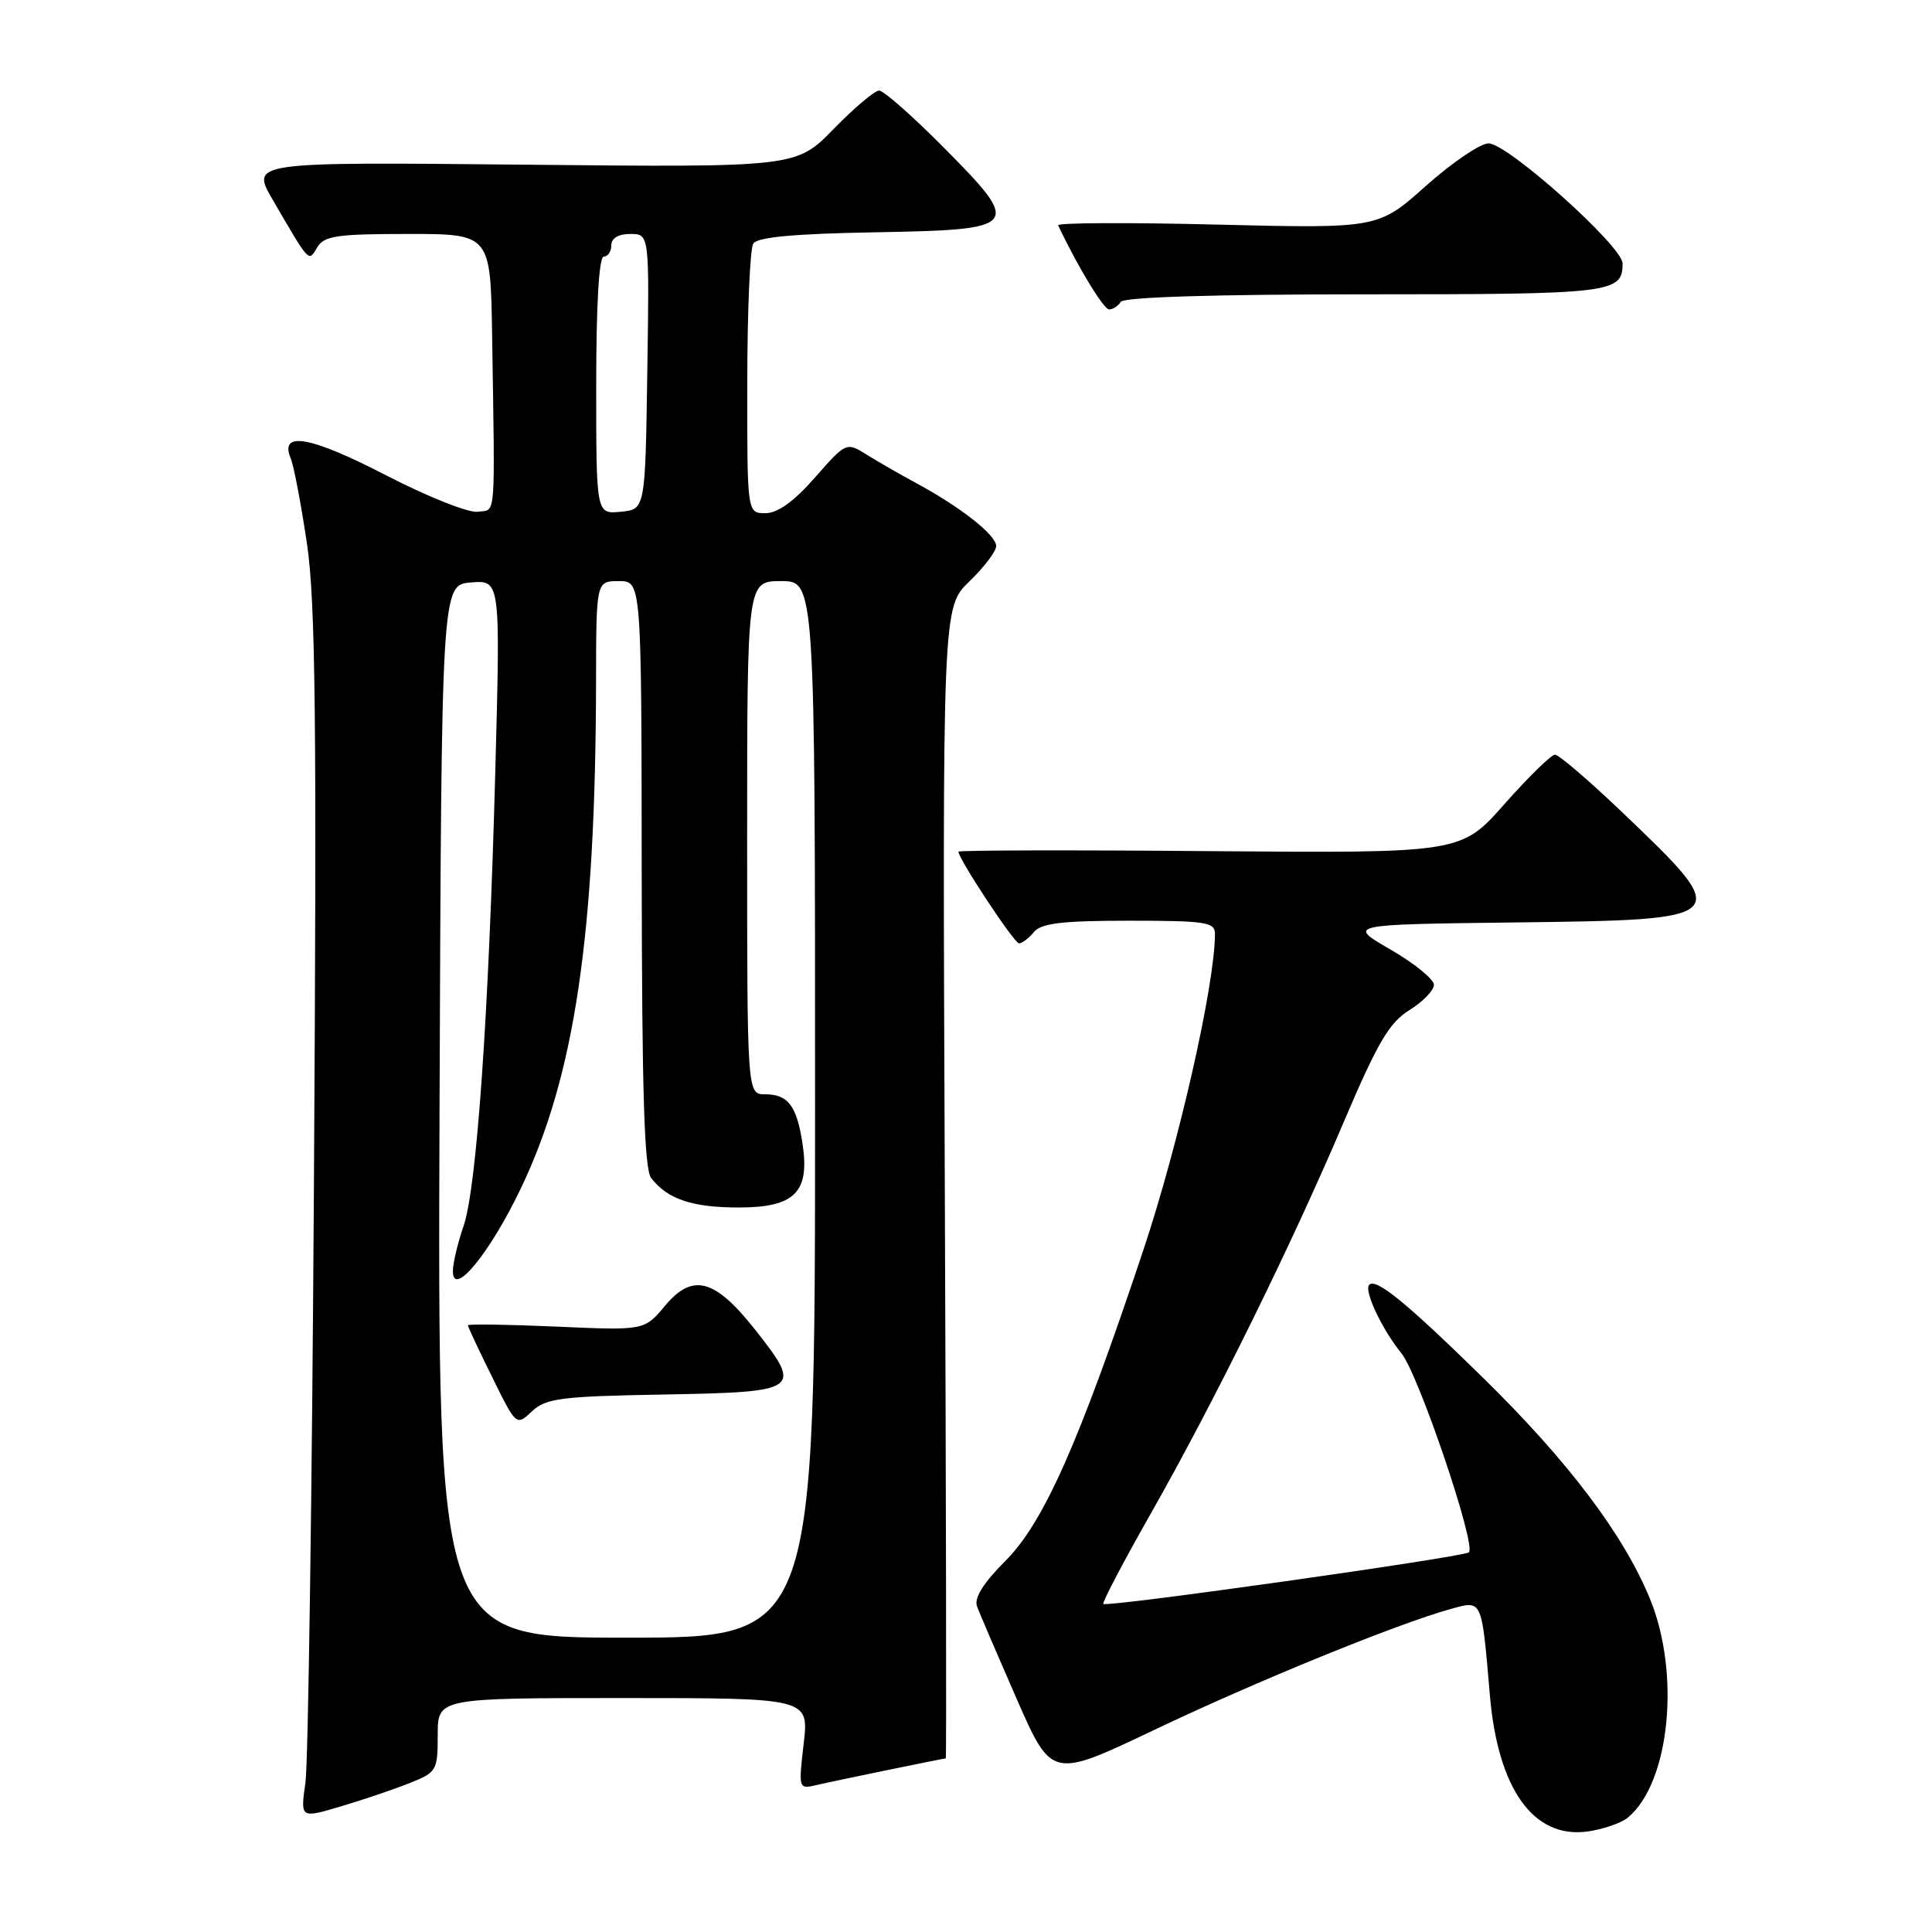 <?xml version="1.0" encoding="UTF-8" standalone="no"?>
<!DOCTYPE svg PUBLIC "-//W3C//DTD SVG 1.1//EN" "http://www.w3.org/Graphics/SVG/1.1/DTD/svg11.dtd" >
<svg xmlns="http://www.w3.org/2000/svg" xmlns:xlink="http://www.w3.org/1999/xlink" version="1.1" viewBox="0 0 256 256">
 <g >
 <path fill="currentColor"
d=" M 215.70 240.84 C 221.26 236.24 222.71 221.78 218.62 211.83 C 215.13 203.34 207.81 193.65 196.57 182.62 C 186.35 172.60 182.34 169.32 181.43 170.24 C 180.69 170.98 183.08 176.08 185.69 179.31 C 187.97 182.11 195.63 204.71 194.64 205.69 C 194.02 206.31 146.67 213.00 146.20 212.53 C 146.02 212.35 148.83 206.99 152.45 200.62 C 160.88 185.78 171.13 164.98 178.05 148.68 C 182.54 138.13 184.08 135.50 186.75 133.85 C 188.54 132.74 190.00 131.23 190.00 130.49 C 190.00 129.75 187.41 127.65 184.25 125.82 C 178.50 122.50 178.50 122.50 200.64 122.23 C 229.71 121.88 229.78 121.81 215.08 107.75 C 210.62 103.49 206.56 100.00 206.05 100.00 C 205.54 100.00 202.54 102.94 199.36 106.53 C 193.60 113.05 193.60 113.05 160.30 112.78 C 141.98 112.62 127.00 112.66 127.00 112.85 C 127.00 113.81 134.39 125.00 135.02 125.00 C 135.42 125.00 136.32 124.33 137.00 123.50 C 137.97 122.33 140.73 122.00 149.62 122.00 C 159.79 122.00 161.00 122.19 160.99 123.75 C 160.97 130.52 156.21 151.53 151.48 165.70 C 142.93 191.31 138.29 201.76 133.20 206.85 C 130.29 209.76 129.06 211.74 129.46 212.85 C 129.79 213.76 132.16 219.27 134.71 225.10 C 139.36 235.69 139.36 235.69 152.93 229.23 C 166.47 222.77 185.18 215.15 192.22 213.20 C 196.45 212.04 196.31 211.73 197.42 224.67 C 198.49 237.05 203.19 243.63 210.29 242.69 C 212.37 242.41 214.81 241.58 215.70 240.84 Z  M 54.25 236.28 C 57.87 234.84 58.00 234.61 58.00 229.89 C 58.00 225.00 58.00 225.00 82.60 225.00 C 107.20 225.00 107.20 225.00 106.49 231.05 C 105.80 237.02 105.82 237.08 108.15 236.54 C 110.62 235.96 125.00 233.00 125.32 233.00 C 125.42 233.00 125.36 198.69 125.19 156.75 C 124.88 80.50 124.88 80.50 128.44 77.05 C 130.40 75.16 132.00 73.04 132.00 72.35 C 132.00 70.91 127.30 67.20 121.50 64.07 C 119.30 62.88 116.29 61.15 114.82 60.23 C 112.14 58.57 112.12 58.58 107.98 63.28 C 105.19 66.46 103.04 68.00 101.42 68.00 C 99.00 68.00 99.00 68.00 99.02 50.75 C 99.02 41.26 99.38 32.95 99.81 32.28 C 100.35 31.42 105.21 30.97 116.03 30.78 C 135.29 30.43 135.54 30.11 124.87 19.37 C 120.85 15.32 117.07 12.00 116.49 12.00 C 115.90 12.00 113.19 14.29 110.46 17.09 C 105.50 22.18 105.50 22.18 69.36 21.82 C 33.22 21.46 33.22 21.46 36.14 26.48 C 41.11 35.01 40.86 34.74 42.05 32.75 C 42.95 31.25 44.69 31.00 54.05 31.00 C 65.00 31.00 65.00 31.00 65.21 44.50 C 65.59 69.44 65.75 67.46 63.30 67.81 C 62.09 67.99 56.59 65.79 51.08 62.94 C 41.09 57.78 36.97 57.06 38.53 60.76 C 38.93 61.72 39.89 66.78 40.67 72.00 C 41.81 79.74 41.98 95.39 41.60 156.50 C 41.35 197.75 40.84 233.63 40.47 236.23 C 39.80 240.95 39.80 240.95 45.15 239.36 C 48.09 238.49 52.19 237.10 54.25 236.28 Z  M 148.50 40.00 C 148.89 39.37 160.78 39.00 180.86 39.00 C 213.68 39.00 215.00 38.84 215.00 34.91 C 215.00 32.64 199.77 19.00 197.24 19.00 C 196.15 19.00 192.41 21.54 188.93 24.64 C 182.61 30.28 182.61 30.28 161.26 29.76 C 149.52 29.47 140.04 29.51 140.21 29.86 C 142.79 35.32 146.24 41.00 146.96 41.00 C 147.47 41.00 148.16 40.55 148.50 40.00 Z  M 58.24 147.25 C 58.50 77.50 58.50 77.50 62.40 77.18 C 66.31 76.86 66.31 76.86 65.63 102.18 C 64.76 134.62 63.17 157.43 61.41 162.50 C 60.65 164.70 60.02 167.37 60.01 168.42 C 59.99 172.05 64.90 166.07 69.00 157.50 C 76.16 142.55 78.92 123.89 78.98 90.25 C 79.00 77.00 79.00 77.00 82.00 77.00 C 85.00 77.00 85.00 77.00 85.03 115.75 C 85.06 144.63 85.37 154.90 86.28 156.09 C 88.43 158.89 91.73 160.00 97.88 160.00 C 105.30 160.00 107.32 157.99 106.34 151.56 C 105.58 146.52 104.42 145.00 101.38 145.00 C 99.00 145.00 99.00 145.00 99.00 111.00 C 99.00 77.00 99.00 77.00 103.50 77.00 C 108.00 77.00 108.00 77.00 108.00 147.00 C 108.00 217.00 108.00 217.00 82.99 217.00 C 57.99 217.00 57.99 217.00 58.24 147.25 Z  M 88.02 184.78 C 106.08 184.45 106.40 184.22 100.03 176.16 C 94.71 169.43 91.77 168.65 88.12 173.02 C 85.39 176.30 85.39 176.30 73.69 175.78 C 67.26 175.50 62.00 175.42 62.00 175.61 C 62.00 175.81 63.44 178.89 65.21 182.46 C 68.41 188.96 68.41 188.96 70.49 187.01 C 72.34 185.27 74.29 185.02 88.02 184.78 Z  M 79.00 51.06 C 79.00 40.35 79.37 34.00 80.00 34.00 C 80.55 34.00 81.00 33.33 81.00 32.50 C 81.00 31.56 81.95 31.00 83.52 31.00 C 86.05 31.00 86.05 31.00 85.77 49.25 C 85.50 67.50 85.50 67.50 82.25 67.81 C 79.00 68.13 79.00 68.13 79.00 51.06 Z "/>
</g>
</svg>